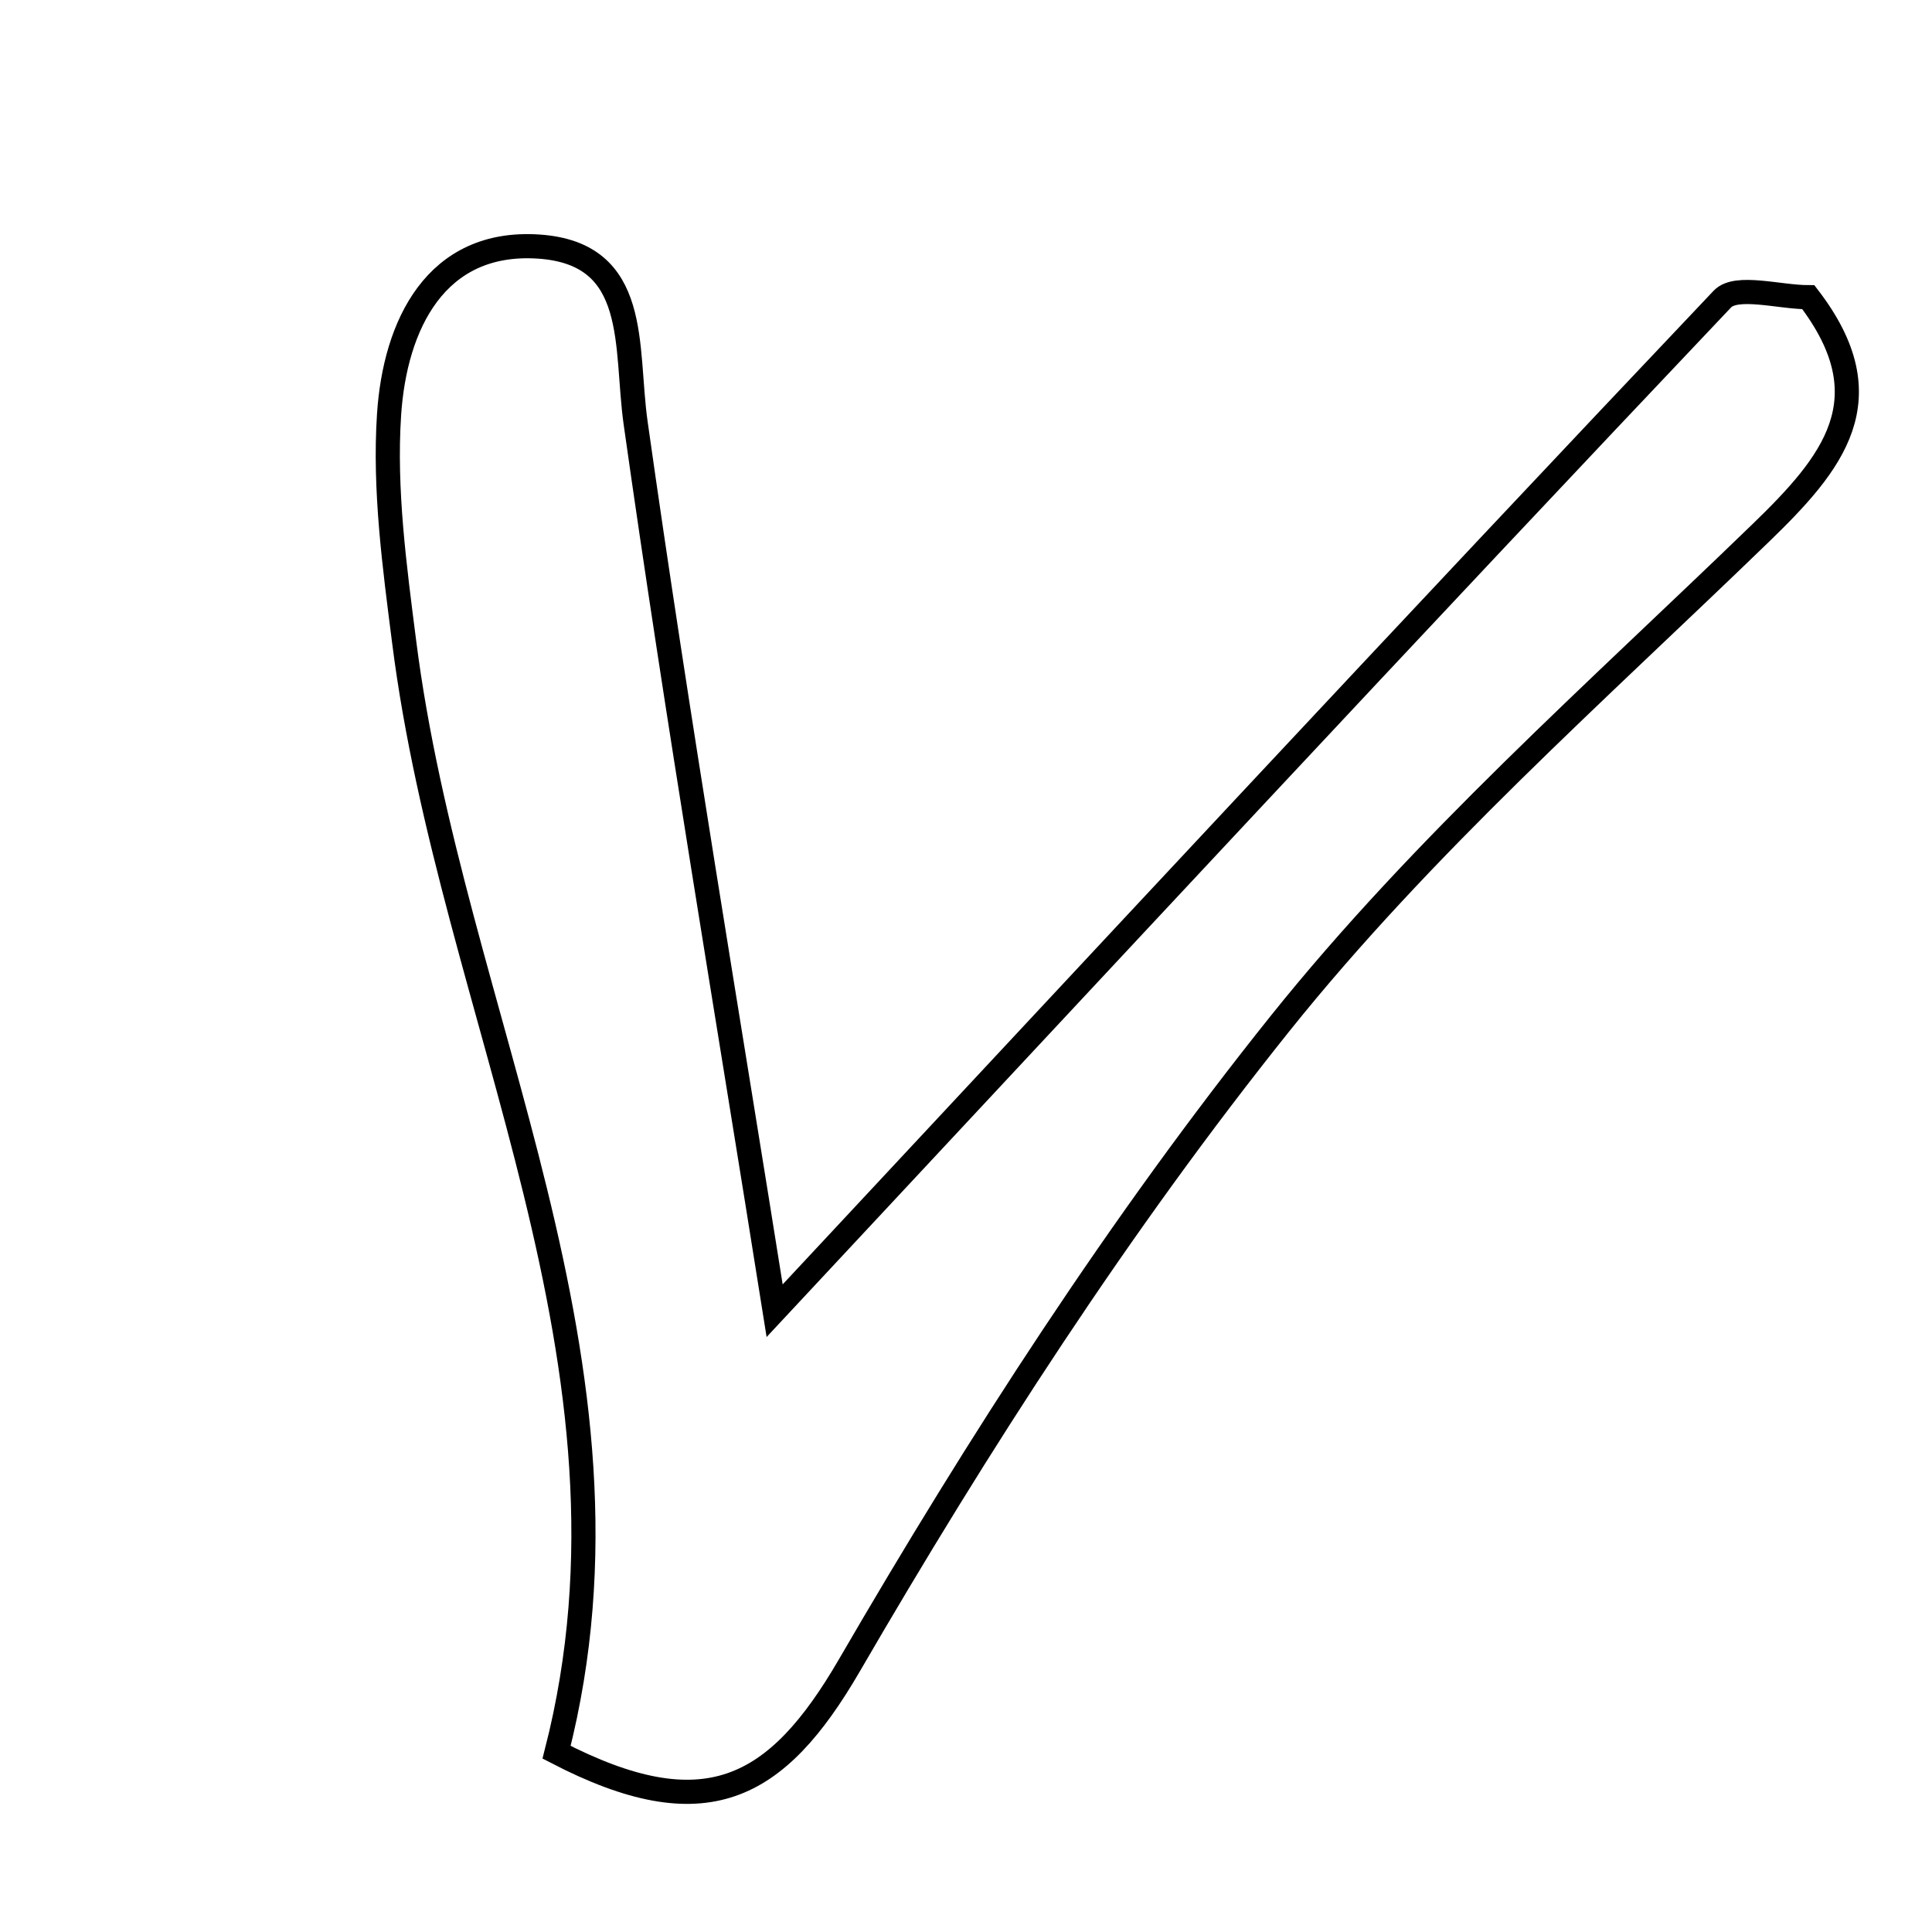 <svg xmlns="http://www.w3.org/2000/svg" viewBox="0.0 0.0 24.0 24.0" height="200px" width="200px"><path fill="none" stroke="black" stroke-width=".3" stroke-opacity="1.0"  filling="0" d="M6.691 3.063 C7.96 3.148 7.762 4.305 7.896 5.254 C8.419 8.957 9.045 12.644 9.623 16.282 C13.669 11.946 17.513 7.811 21.396 3.715 C21.57 3.532 22.106 3.692 22.464 3.692 C23.437 4.958 22.765 5.757 21.869 6.624 C19.827 8.601 17.672 10.504 15.905 12.71 C13.908 15.204 12.157 17.922 10.551 20.688 C9.645 22.247 8.755 22.721 6.914 21.767 C8.148 16.949 5.607 12.613 5.02 7.969 C4.901 7.036 4.772 6.083 4.833 5.151 C4.906 4.04 5.411 2.978 6.691 3.063"></path></svg>